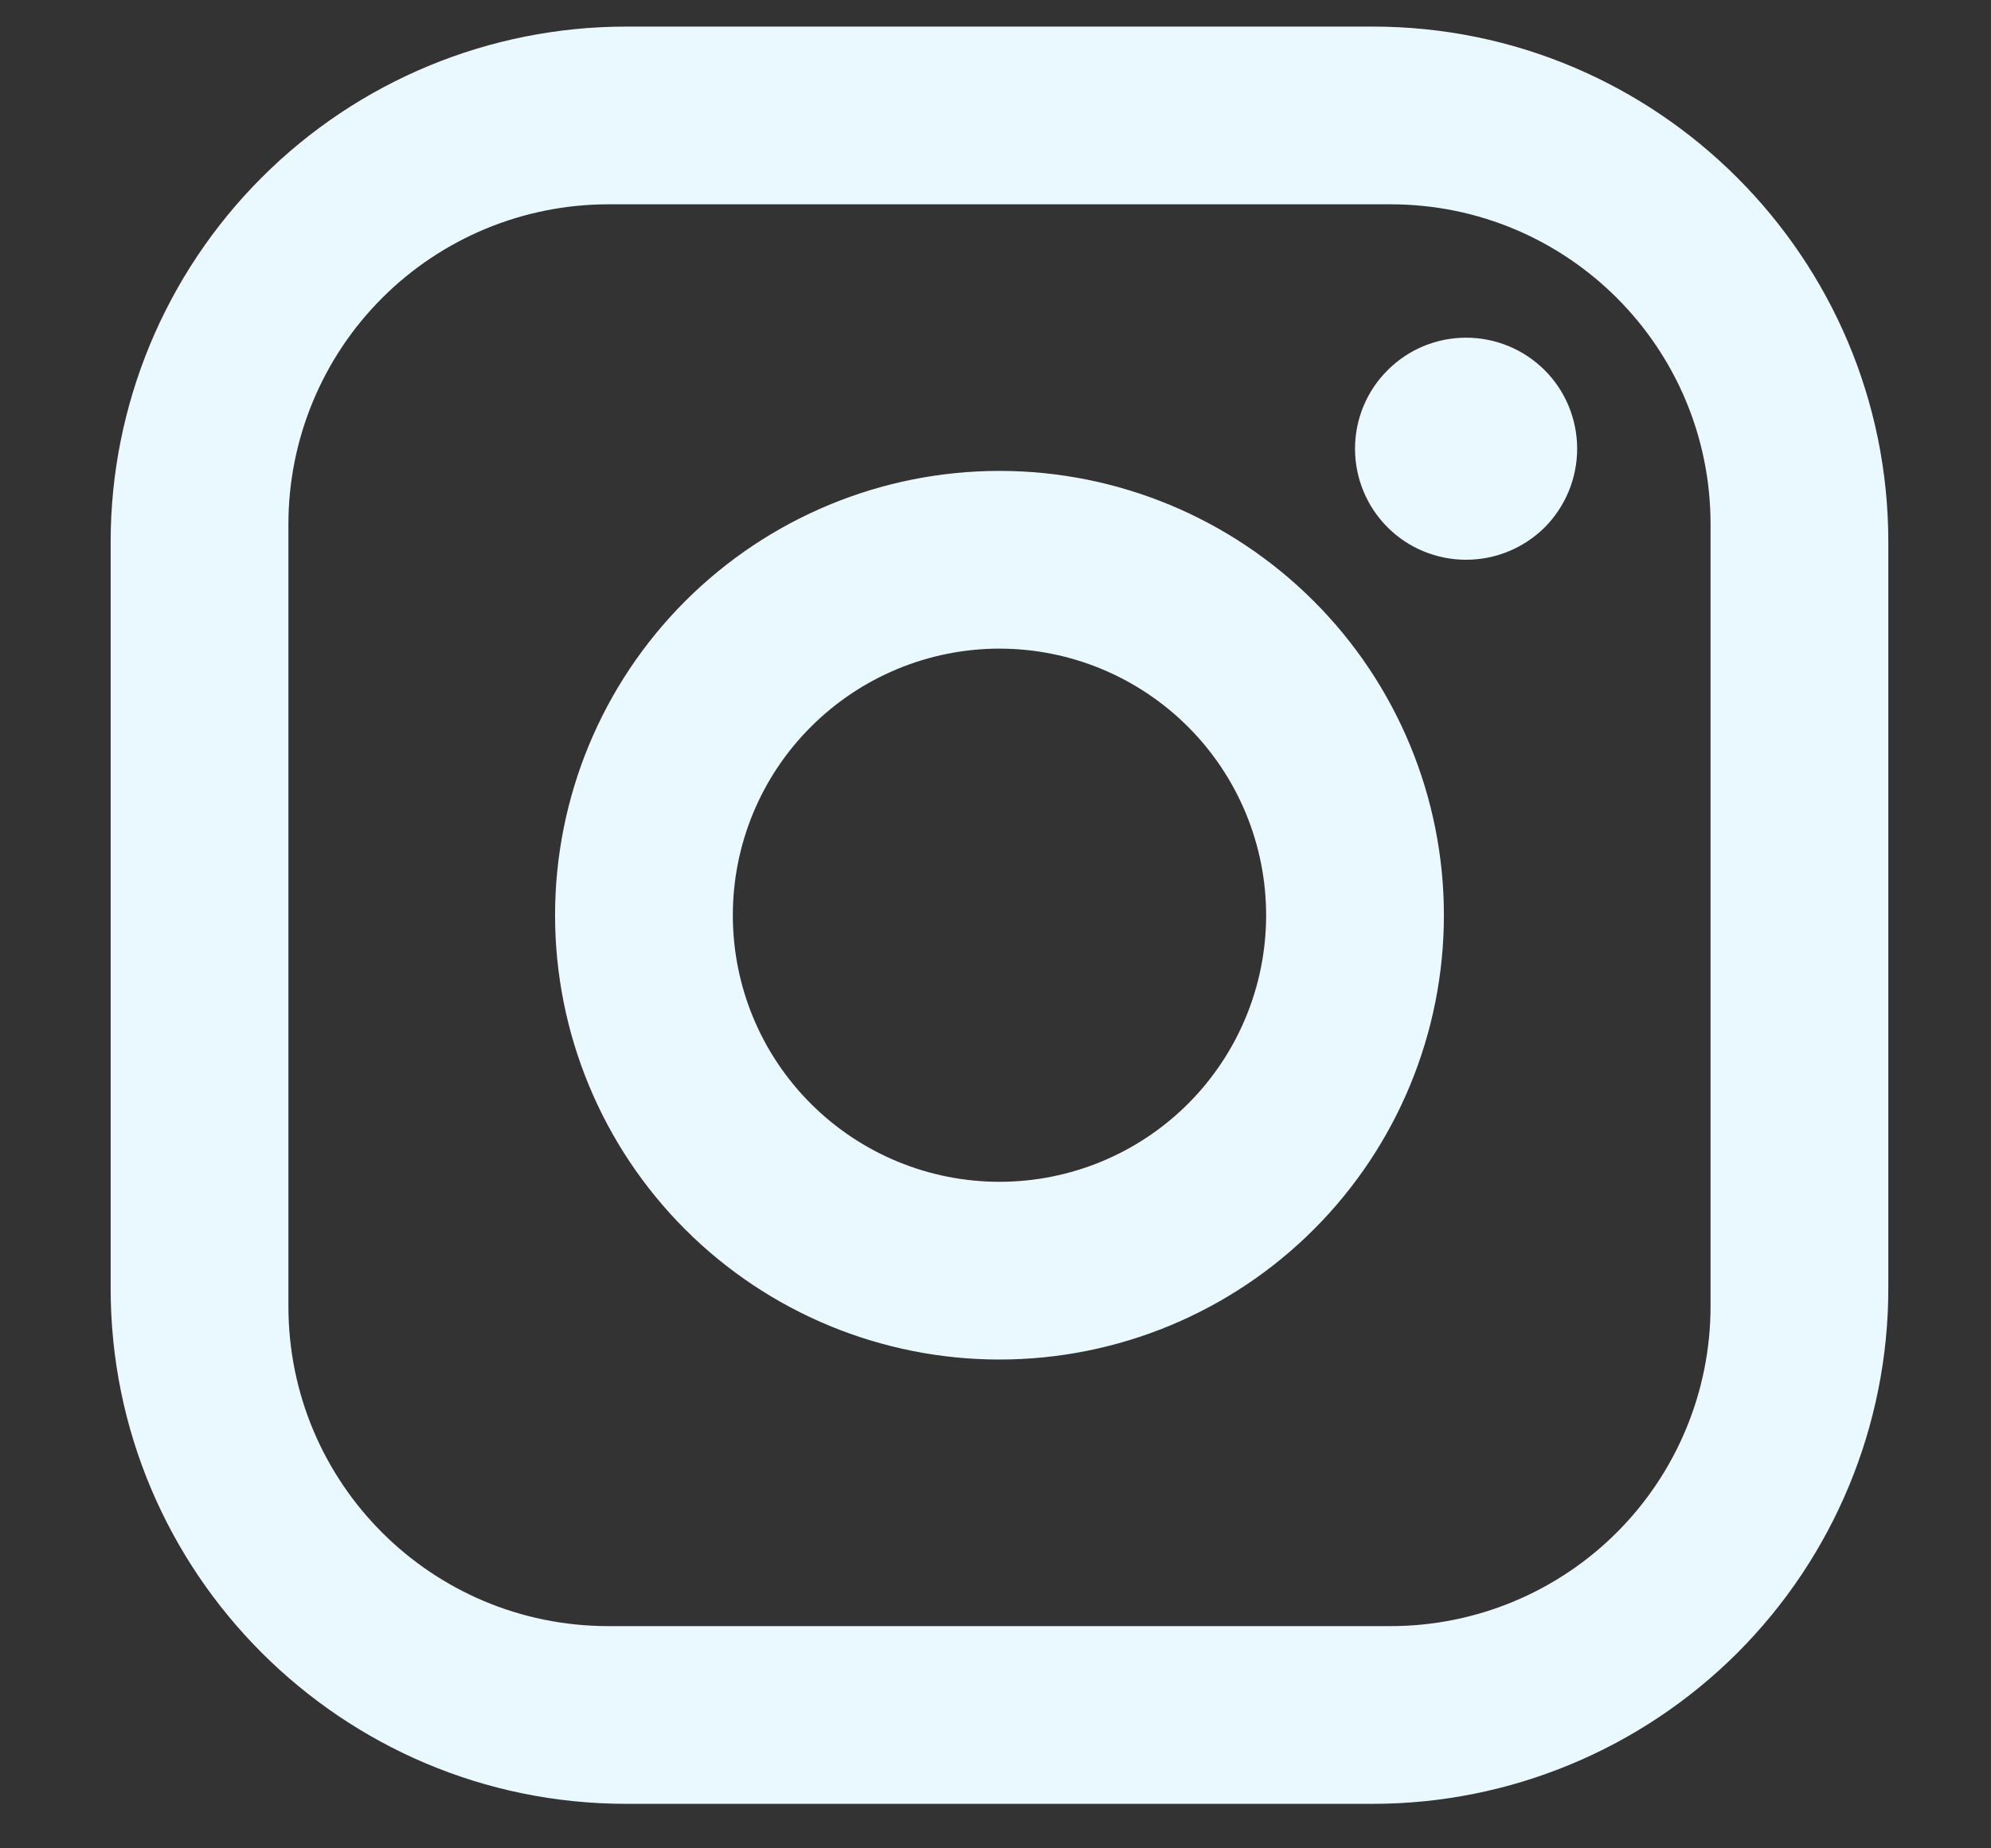 <svg width="14" height="13" viewBox="0 0 14 13" fill="none" xmlns="http://www.w3.org/2000/svg">
<rect x="0" y="0" width="14" height="13" fill="#333333" stroke="none"/>
<path d="M4.403 0.187H9.653C11.653 0.187 13.278 1.812 13.278 3.812V9.062C13.278 10.024 12.896 10.946 12.216 11.626C11.536 12.305 10.614 12.687 9.653 12.687H4.403C2.403 12.687 0.778 11.062 0.778 9.062V3.812C0.778 2.851 1.16 1.929 1.84 1.249C2.519 0.569 3.441 0.187 4.403 0.187ZM4.278 1.437C3.681 1.437 3.109 1.674 2.687 2.096C2.265 2.518 2.028 3.091 2.028 3.687V9.187C2.028 10.431 3.034 11.437 4.278 11.437H9.778C10.375 11.437 10.947 11.2 11.369 10.778C11.791 10.356 12.028 9.784 12.028 9.187V3.687C12.028 2.444 11.022 1.437 9.778 1.437H4.278ZM10.309 2.375C10.516 2.375 10.715 2.457 10.862 2.604C11.008 2.75 11.09 2.949 11.09 3.156C11.09 3.363 11.008 3.562 10.862 3.709C10.715 3.855 10.516 3.937 10.309 3.937C10.102 3.937 9.903 3.855 9.757 3.709C9.61 3.562 9.528 3.363 9.528 3.156C9.528 2.949 9.61 2.75 9.757 2.604C9.903 2.457 10.102 2.375 10.309 2.375ZM7.028 3.312C7.857 3.312 8.652 3.642 9.238 4.228C9.824 4.814 10.153 5.609 10.153 6.437C10.153 7.266 9.824 8.061 9.238 8.647C8.652 9.233 7.857 9.562 7.028 9.562C6.199 9.562 5.404 9.233 4.818 8.647C4.232 8.061 3.903 7.266 3.903 6.437C3.903 5.609 4.232 4.814 4.818 4.228C5.404 3.642 6.199 3.312 7.028 3.312ZM7.028 4.562C6.531 4.562 6.054 4.76 5.702 5.112C5.35 5.463 5.153 5.94 5.153 6.437C5.153 6.935 5.35 7.412 5.702 7.763C6.054 8.115 6.531 8.312 7.028 8.312C7.525 8.312 8.002 8.115 8.354 7.763C8.705 7.412 8.903 6.935 8.903 6.437C8.903 5.94 8.705 5.463 8.354 5.112C8.002 4.76 7.525 4.562 7.028 4.562Z" fill="#EAF9FF"/>
</svg>
